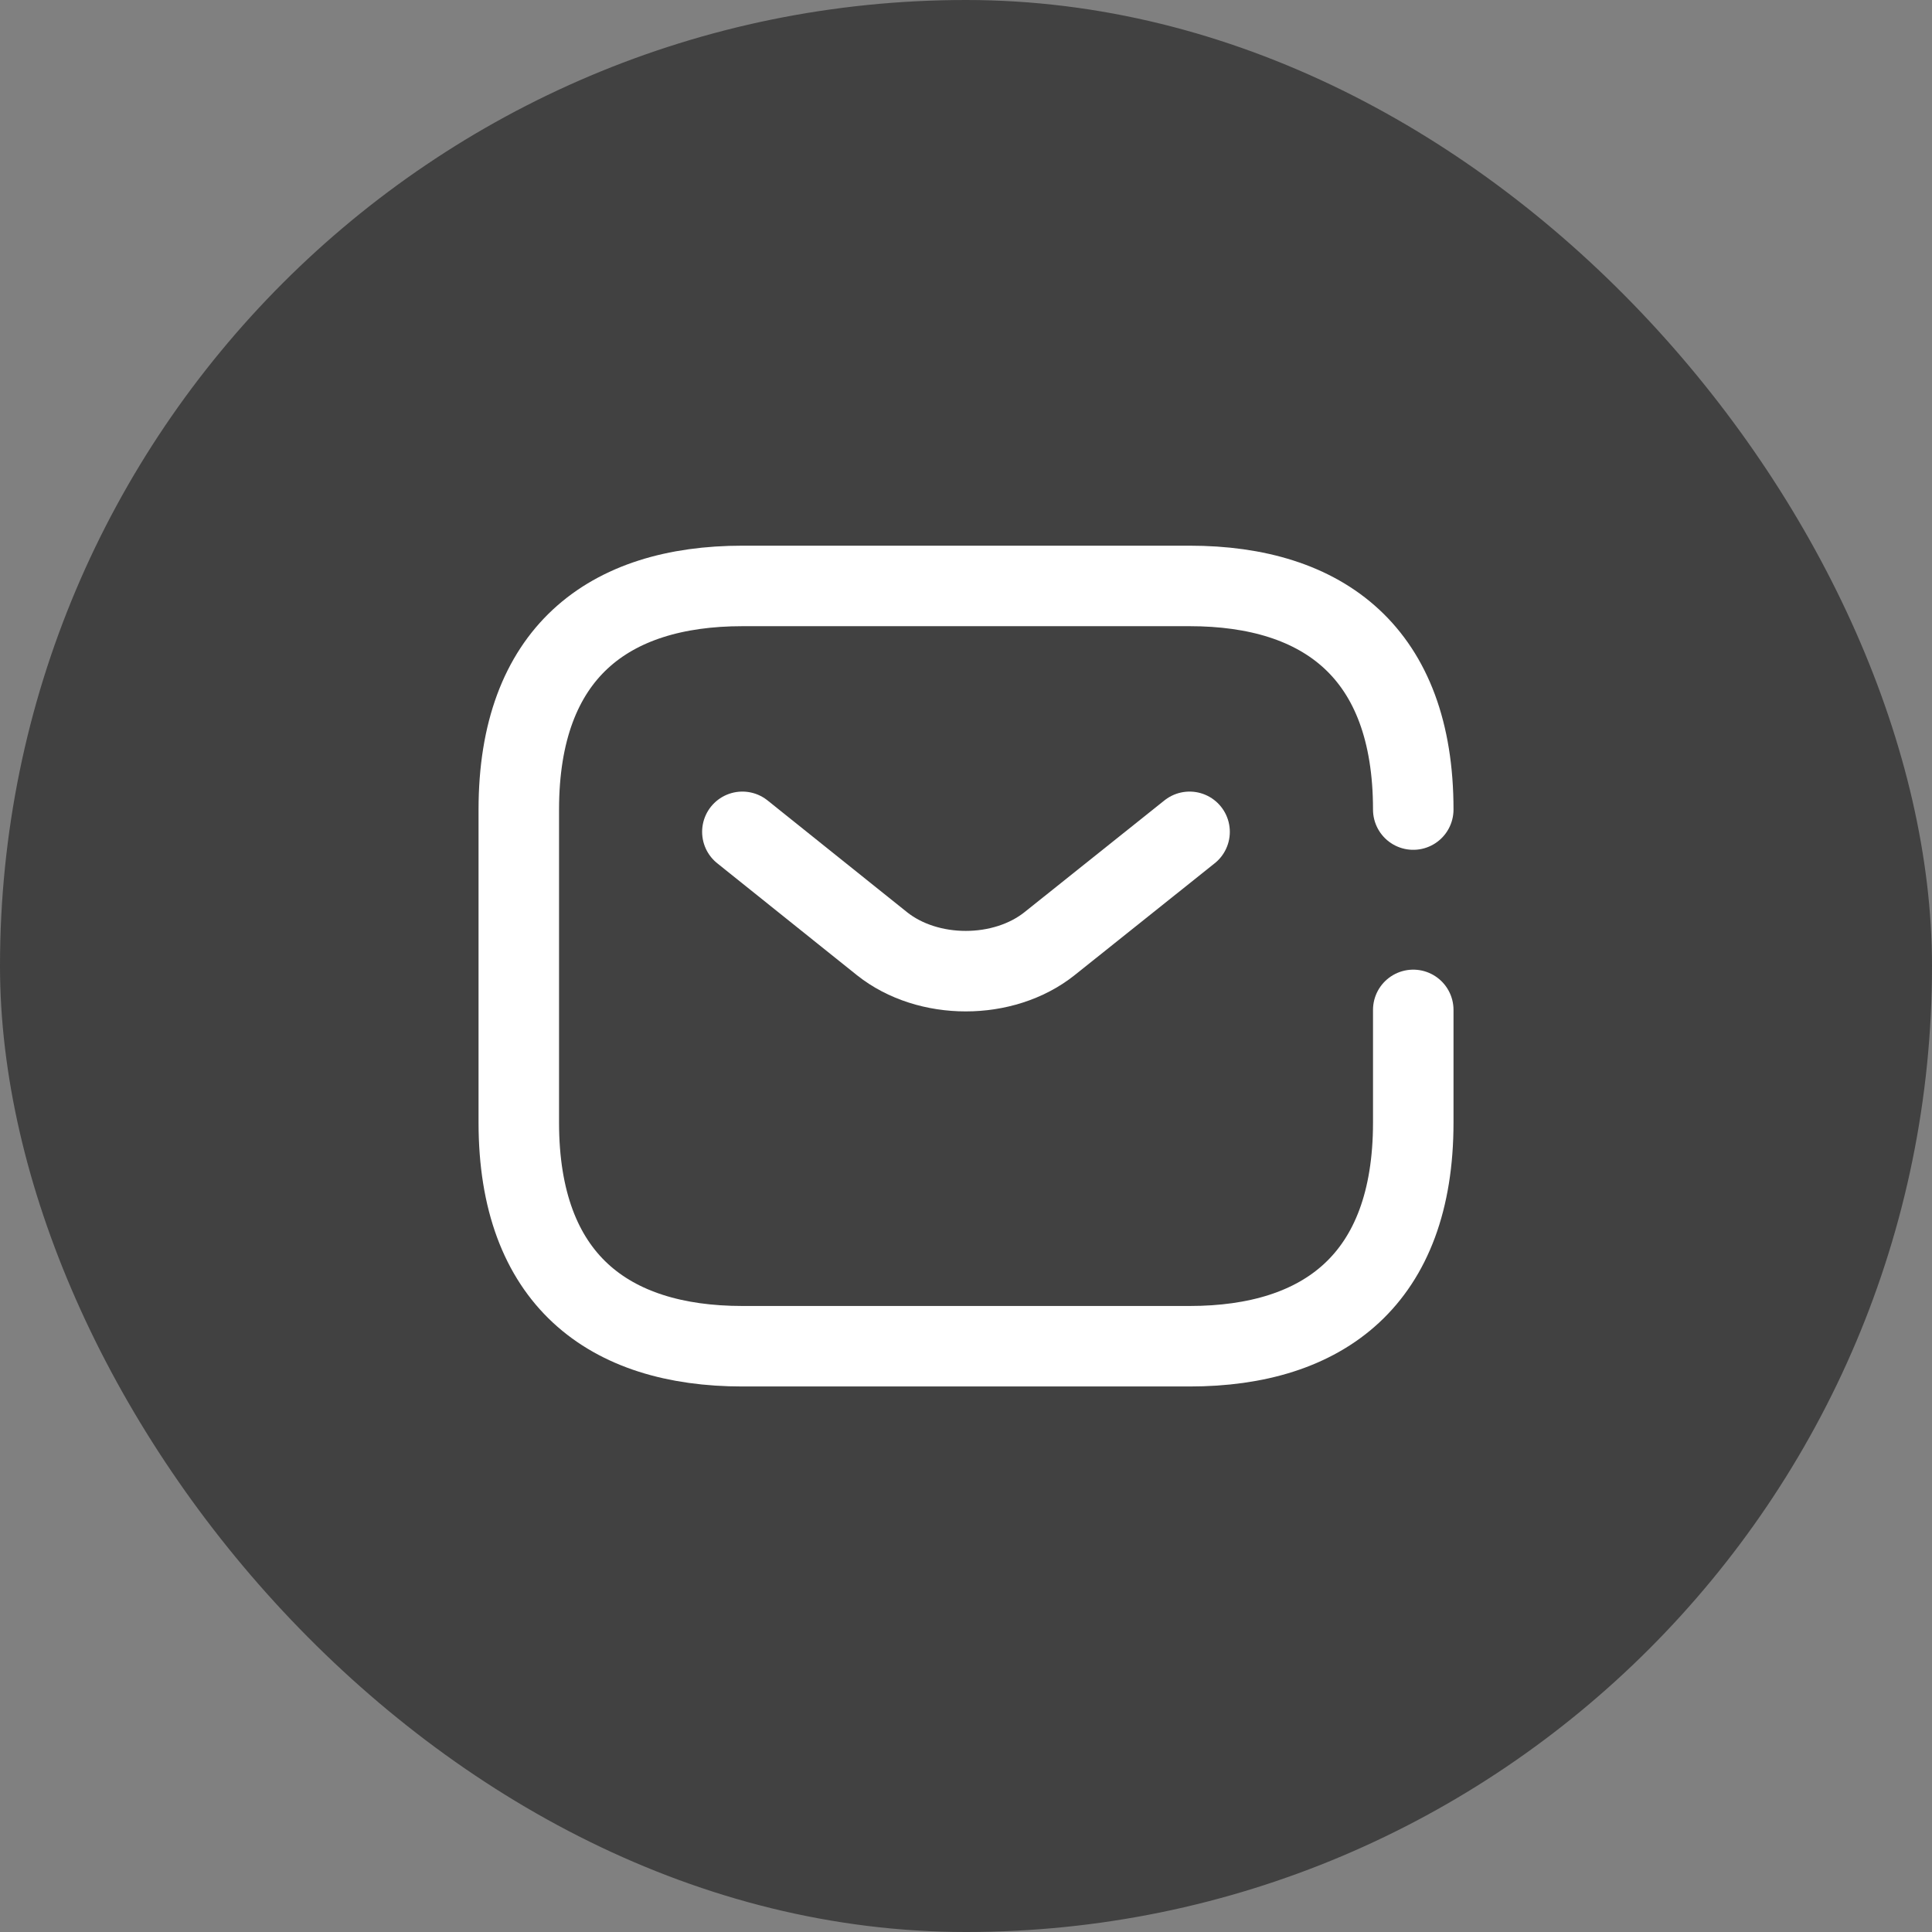 <svg width="36" height="36" viewBox="0 0 36 36" fill="none" xmlns="http://www.w3.org/2000/svg">
<rect x="0" y="0" width="36" height="36" fill="#808080" stroke="none"/>
<rect width="36" height="36" rx="18" fill="#414141"/>
<path d="M26.334 18.818V20.918C26.334 23.835 24.667 25.085 22.167 25.085H13.834C11.334 25.085 9.667 23.835 9.667 20.918V15.085C9.667 12.168 11.334 10.918 13.834 10.918H22.167C24.667 10.918 26.334 12.168 26.334 15.085" stroke="white" stroke-width="1.5" stroke-miterlimit="10" stroke-linecap="round" stroke-linejoin="round"/>
<path d="M22.166 15.5L19.558 17.583C18.7 18.267 17.291 18.267 16.433 17.583L13.833 15.5" stroke="white" stroke-width="1.5" stroke-miterlimit="10" stroke-linecap="round" stroke-linejoin="round"/>
</svg>
